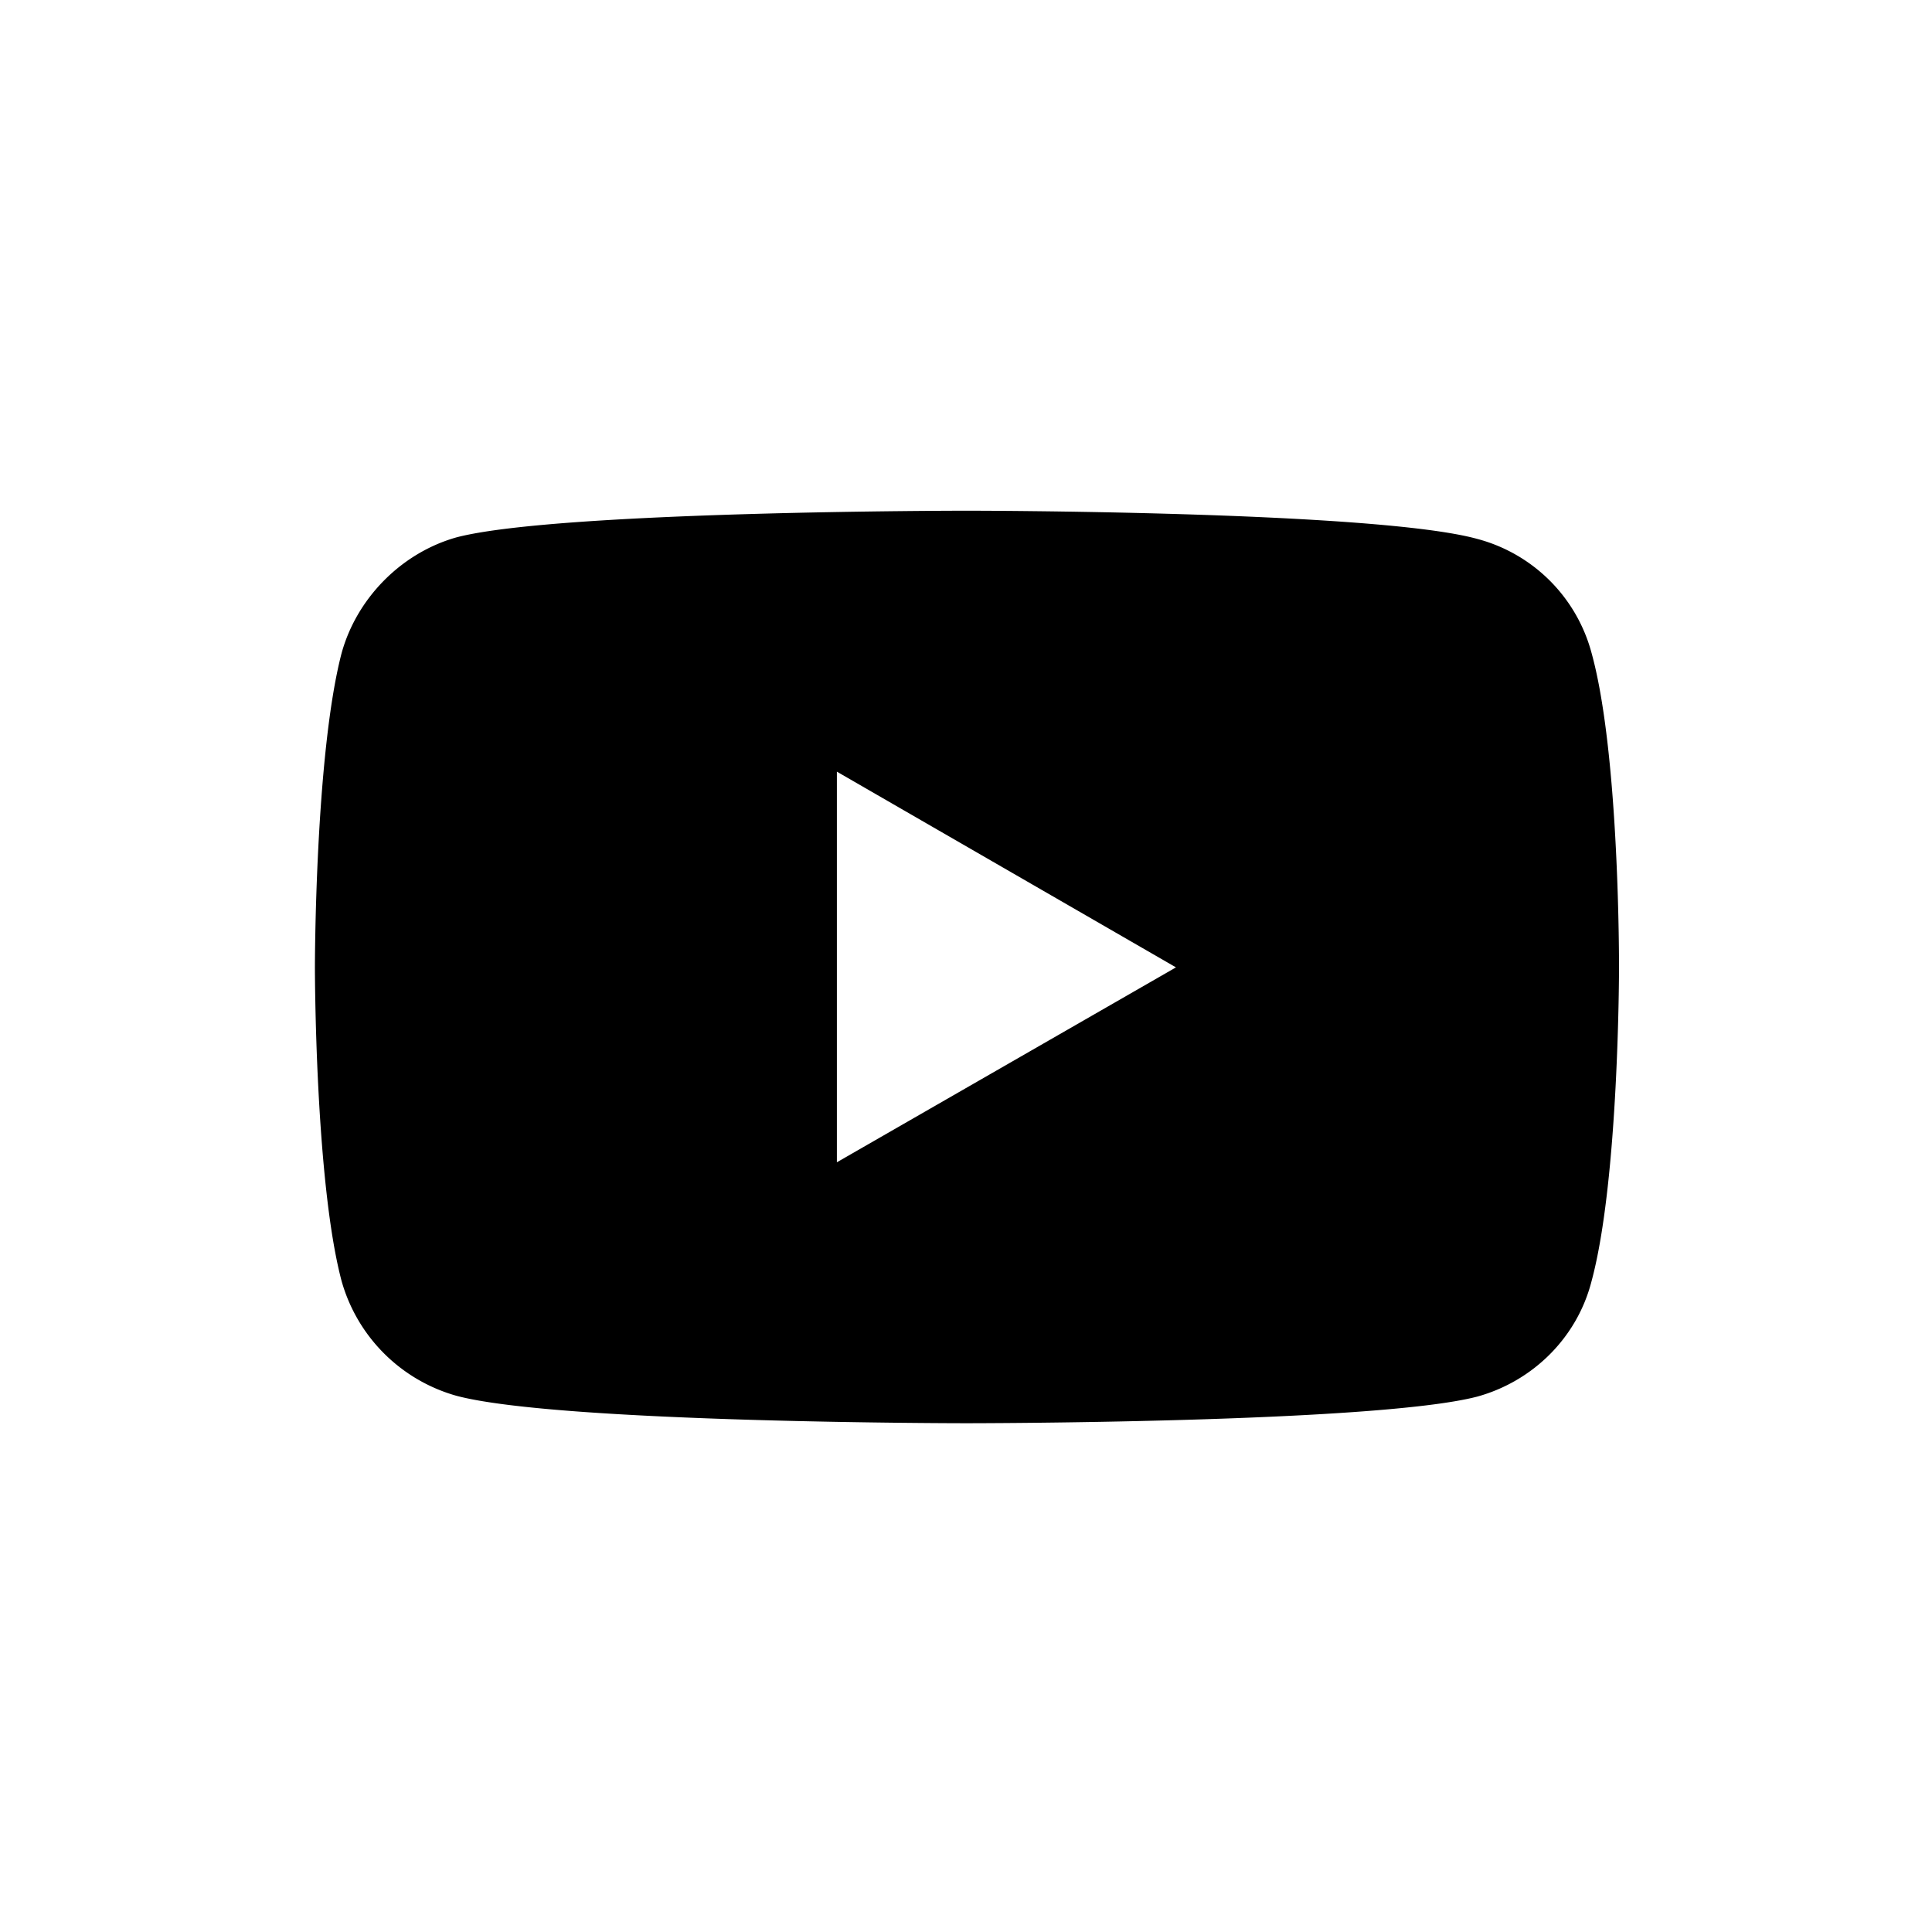 <svg xmlns="http://www.w3.org/2000/svg" viewBox="0 0 1000 1000">
  <defs>
    <style>
      .cls-1 {
        fill: #000;
      }

      .cls-2 {
        fill: none;
      }
    </style>
  </defs>
  <title>youtube_min</title>
  <g id="Layer_2" data-name="Layer 2">
    <g id="youtube_minimal" data-name="youtube minimal">
      <g id="g4167">
        <path id="path4156" class="cls-1" d="M500.29,264.34s-210.94,0-263.88,13.76c-28.35,7.92-51.69,31.26-59.61,60C163,391.07,163,500.71,163,500.71s0,110.06,13.76,162.17a85.89,85.89,0,0,0,59.61,59.61c53.36,14.17,263.88,14.17,263.88,14.17s211.36,0,264.3-13.76c28.76-7.92,51.69-30.43,59.19-59.61C838,610.77,838,501.13,838,501.13s.42-110.06-14.17-163a83.33,83.33,0,0,0-59.19-59.19C711.65,264.34,500.29,264.34,500.29,264.34ZM433.17,399.41l175.51,101.3L433.17,601.59Z"/>
      </g>
      <rect class="cls-2" width="1000" height="1000"/>
    </g>
  </g>
</svg>
